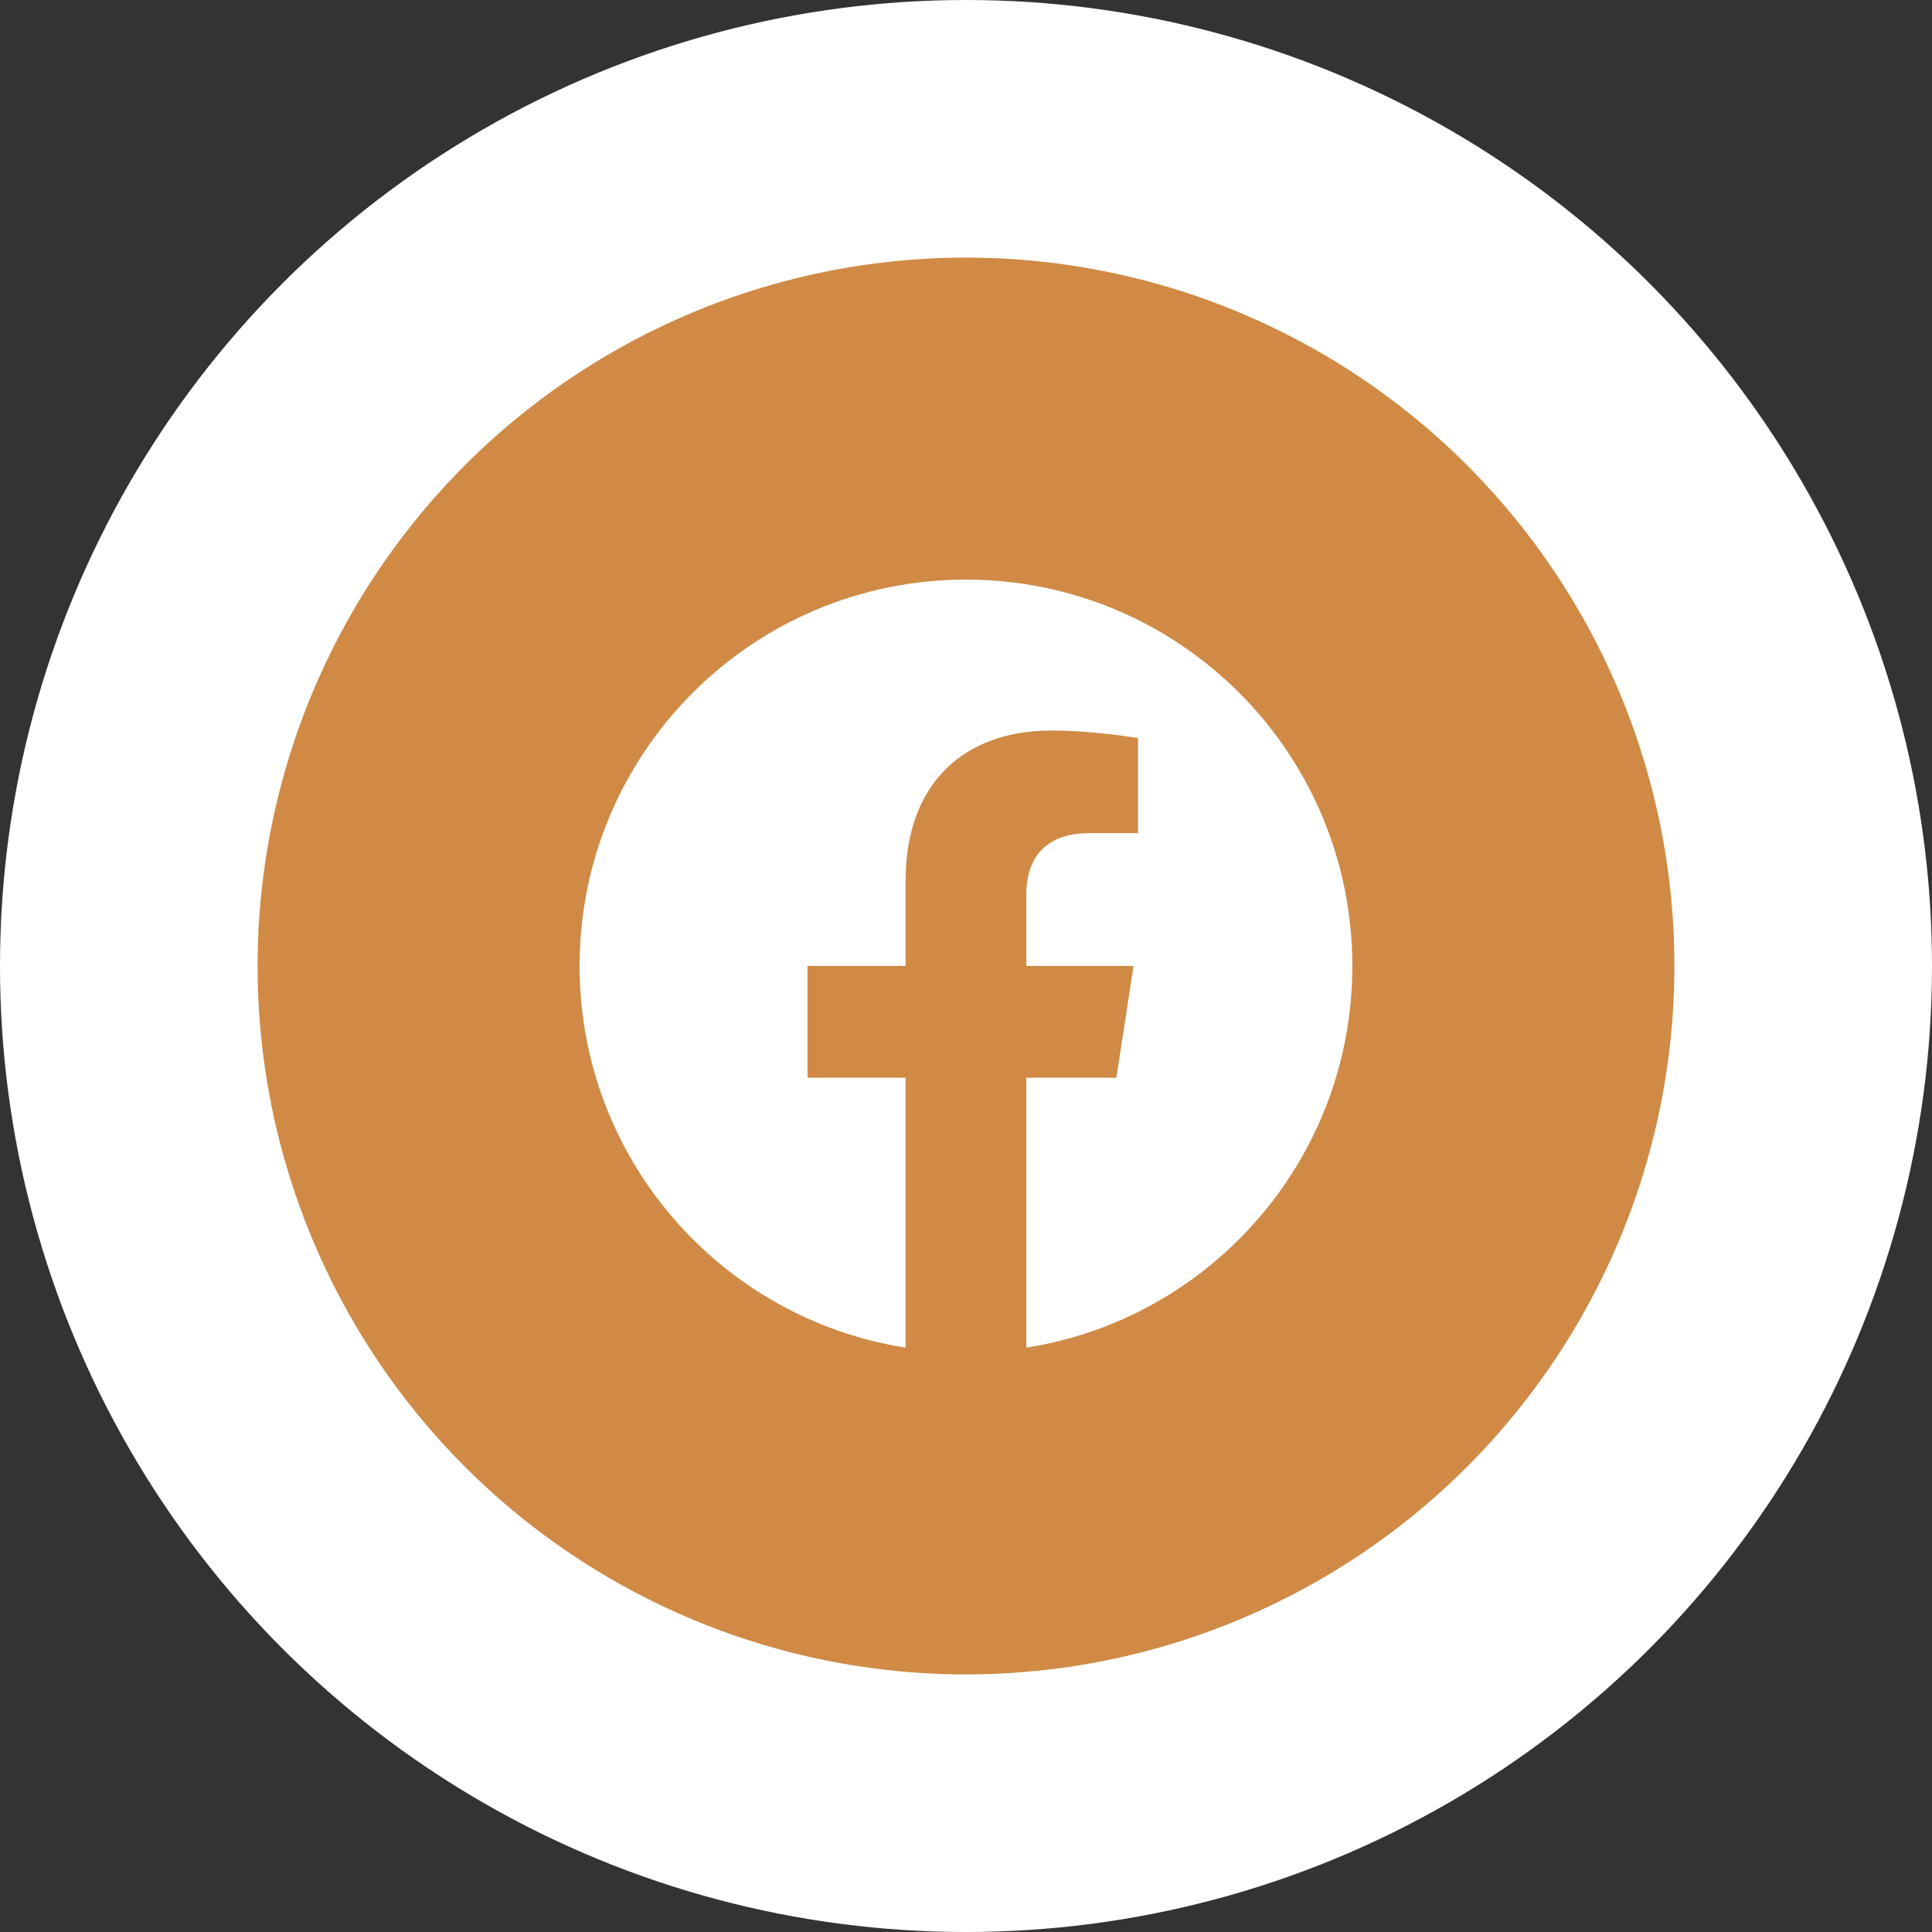 <svg width="60" height="60" viewBox="0 0 60 60" fill="none" xmlns="http://www.w3.org/2000/svg">
<rect x="0" y="0" width="60" height="60" fill="#333333" stroke="none"/>
<circle cx="30" cy="30" r="30" fill="white"/>
<circle cx="30" cy="30" r="22" fill="#D08A45"/>
<g clip-path="url(#clip0_34_127)">
<path d="M41.998 29.999C41.998 23.372 36.626 18 29.999 18C23.372 18 18 23.372 18 29.999C18 35.988 22.388 40.952 28.124 41.852V33.468H25.078V29.999H28.124V27.355C28.124 24.348 29.916 22.687 32.656 22.687C33.969 22.687 35.342 22.922 35.342 22.922V25.874H33.829C32.339 25.874 31.874 26.799 31.874 27.748V29.999H35.202L34.67 33.468H31.874V41.852C37.61 40.952 41.998 35.988 41.998 29.999Z" fill="white"/>
</g>
<defs>
<clipPath id="clip0_34_127">
<rect width="24" height="24" fill="white" transform="translate(18 18)"/>
</clipPath>
</defs>
</svg>
